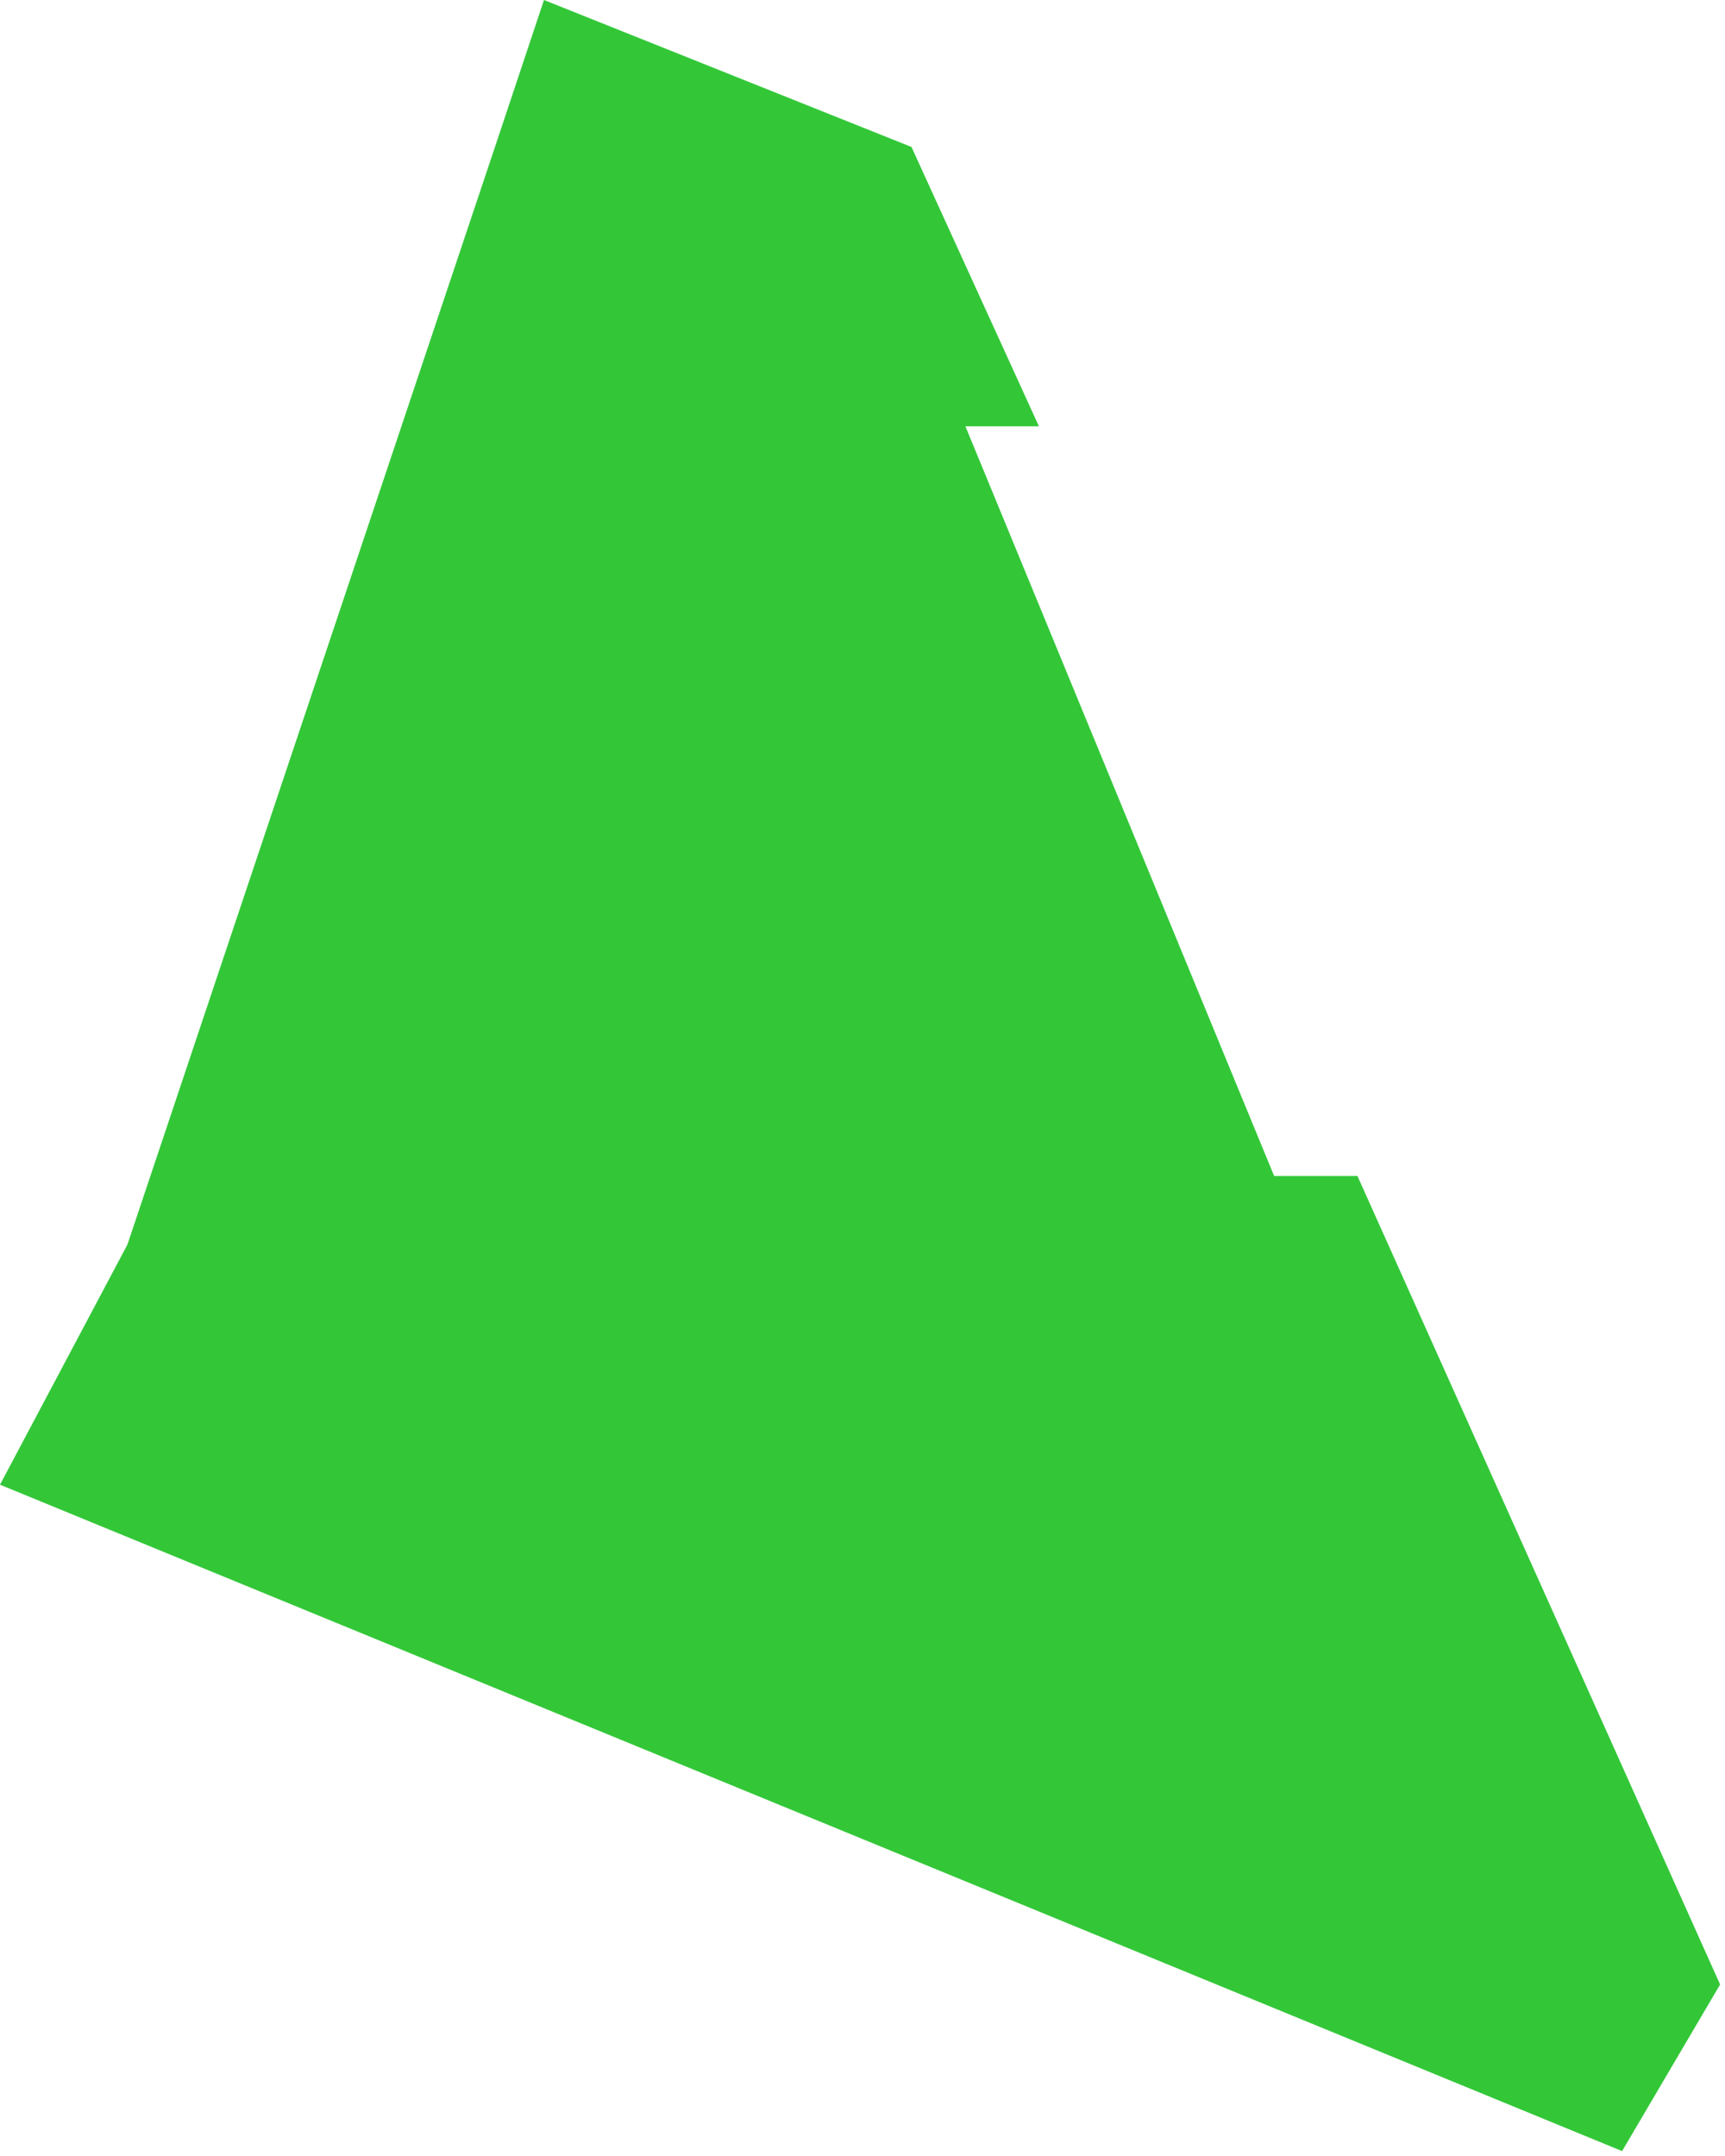 <svg width="176" height="220" viewBox="0 0 176 220" fill="none" xmlns="http://www.w3.org/2000/svg">
<g style="mix-blend-mode:multiply">
<path d="M13 127L50.5 15L55.5 0L93 15L106 43.5H98.5L130 120H138.5L175.5 202.5L165.5 219.5L0 151.5L13 127Z" fill="#00B907" fill-opacity="0.8"/>
</g>
</svg>
